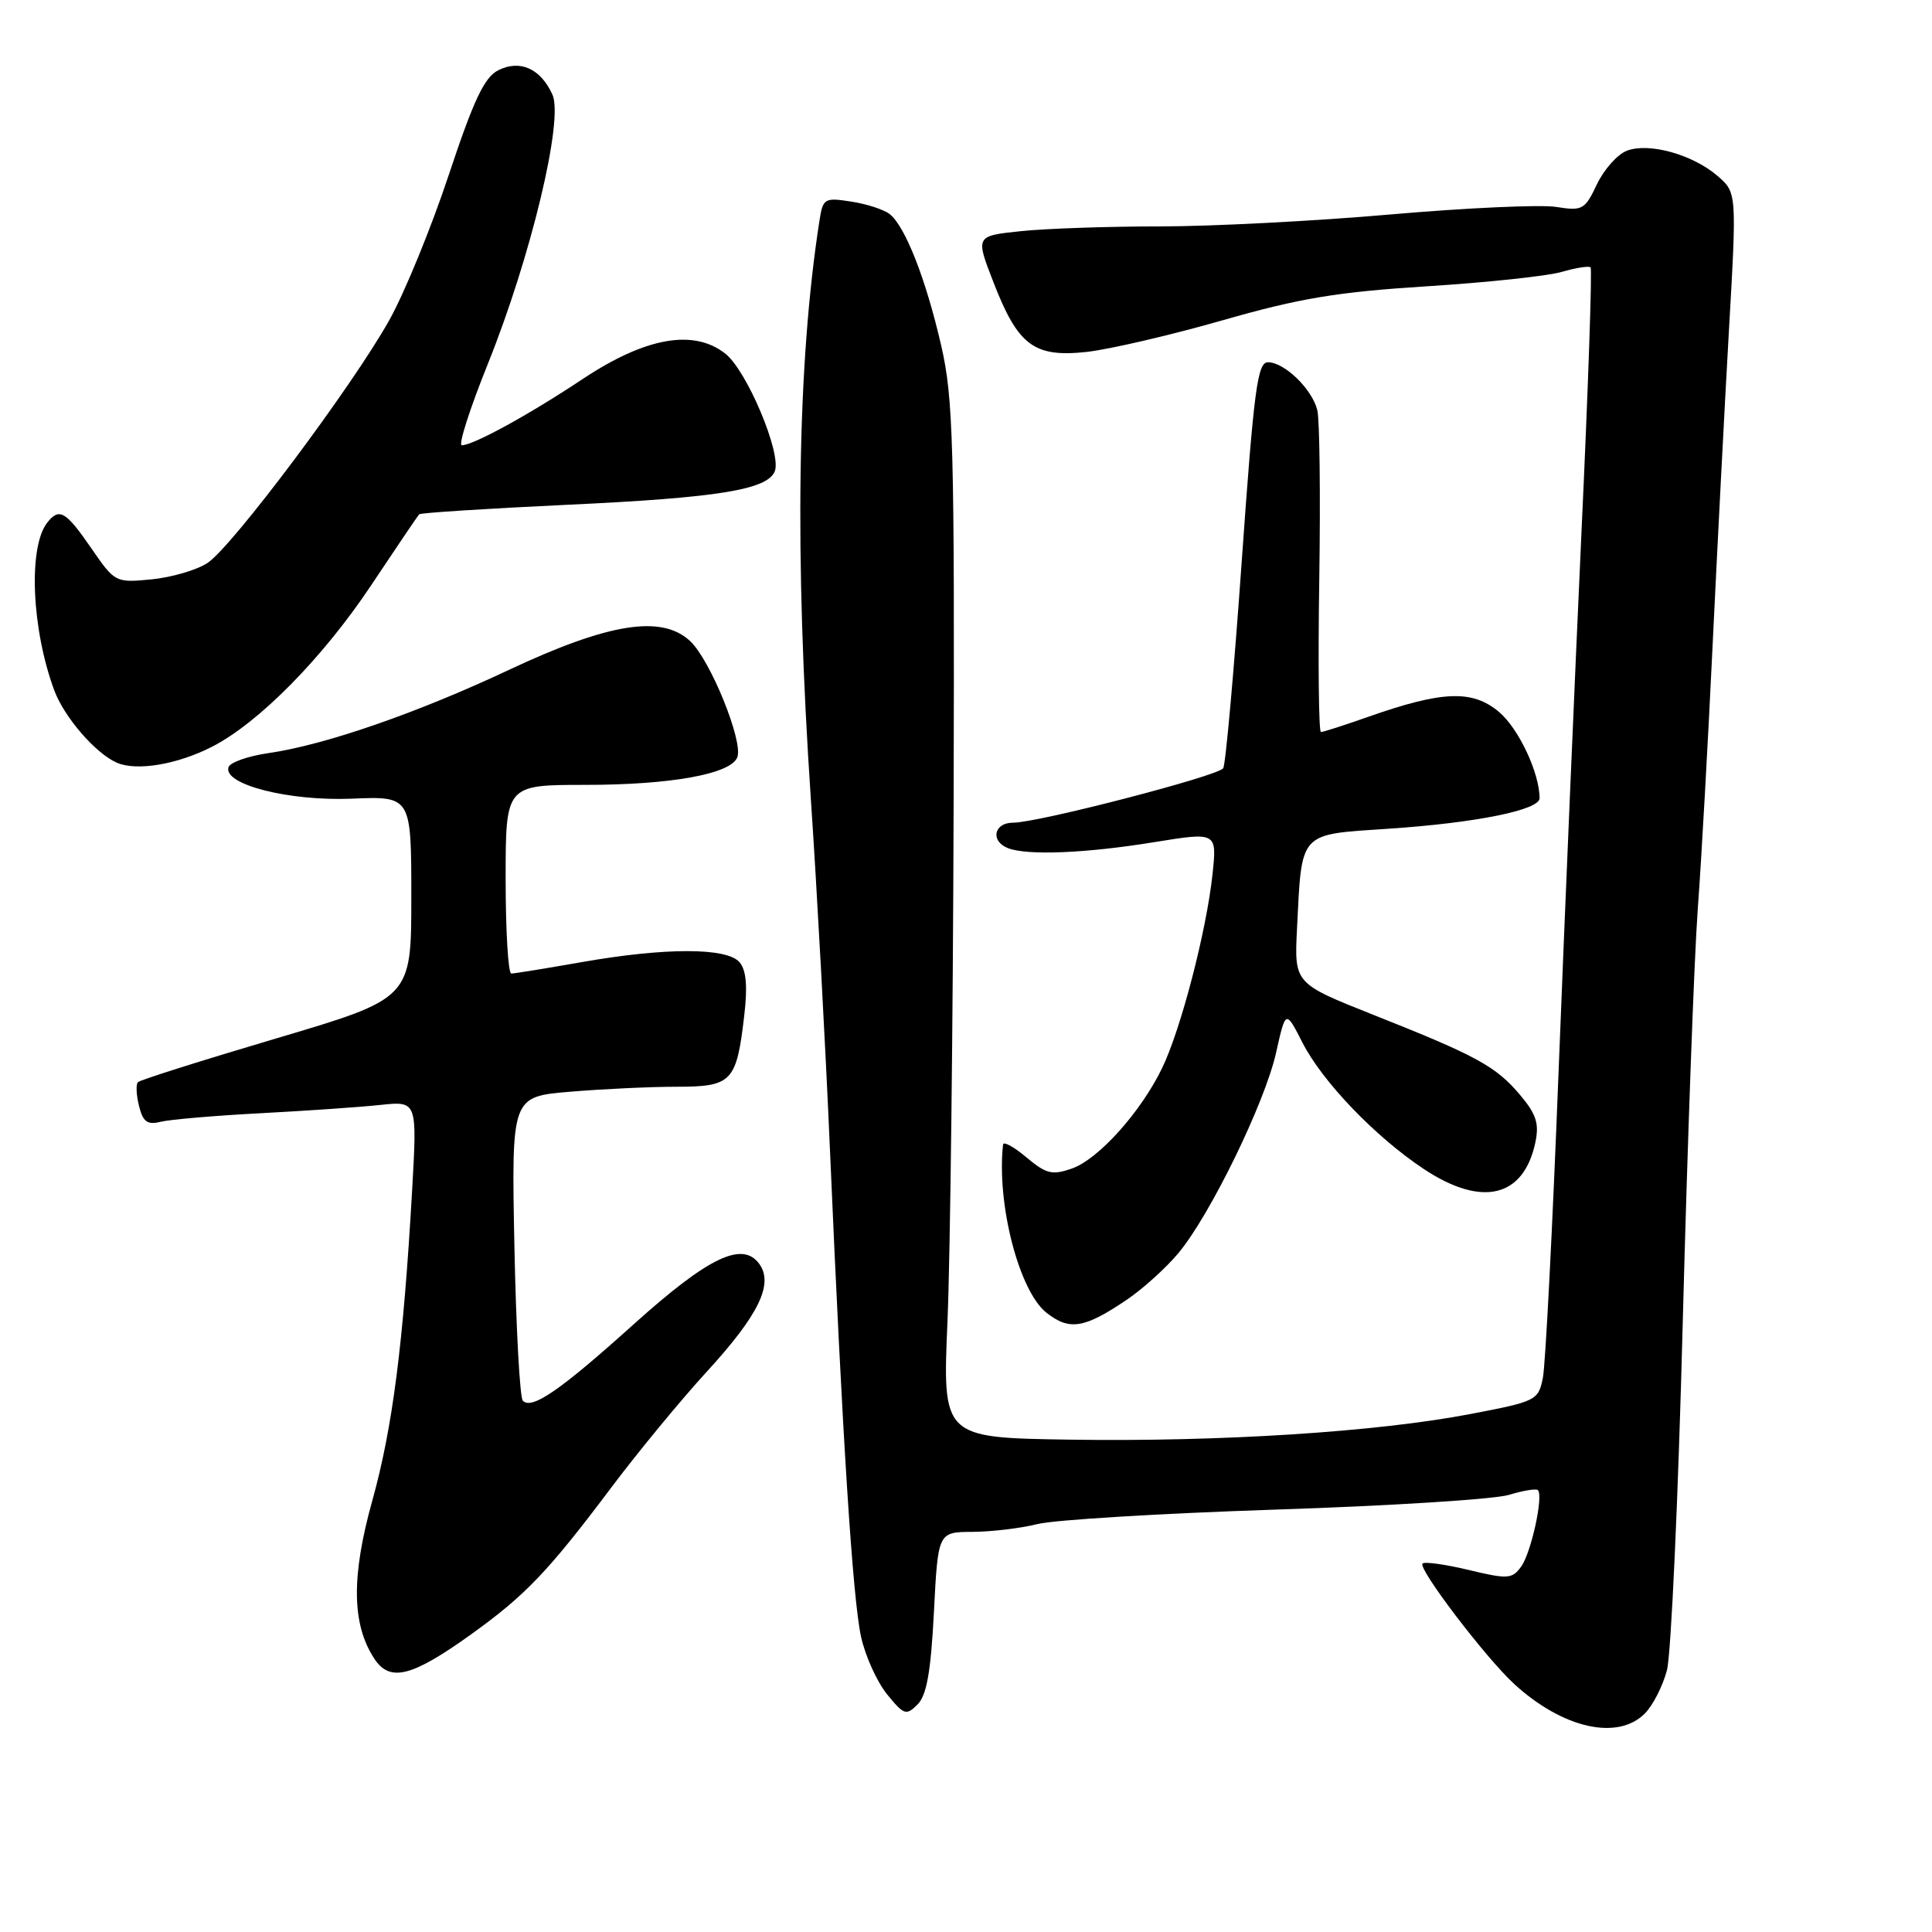 <?xml version="1.0" encoding="UTF-8" standalone="no"?>
<!DOCTYPE svg PUBLIC "-//W3C//DTD SVG 1.1//EN" "http://www.w3.org/Graphics/SVG/1.1/DTD/svg11.dtd" >
<svg xmlns="http://www.w3.org/2000/svg" xmlns:xlink="http://www.w3.org/1999/xlink" version="1.1" viewBox="0 0 256 256">
 <g >
 <path fill="currentColor"
d=" M 217.94 227.06 C 219.01 225.99 220.33 223.40 220.88 221.31 C 221.43 219.21 222.38 198.38 222.98 175.00 C 223.59 151.62 224.48 127.10 224.96 120.50 C 225.45 113.90 226.33 98.15 226.93 85.50 C 227.54 72.85 228.50 54.18 229.08 44.01 C 230.14 25.52 230.14 25.52 227.57 23.30 C 224.26 20.46 218.50 18.86 215.57 19.97 C 214.32 20.45 212.54 22.45 211.60 24.42 C 210.00 27.80 209.68 27.97 206.20 27.42 C 204.17 27.09 194.32 27.54 184.32 28.41 C 174.32 29.29 160.55 30.00 153.72 30.00 C 146.88 30.00 138.58 30.28 135.27 30.63 C 129.25 31.26 129.25 31.26 131.63 37.38 C 134.89 45.80 137.02 47.39 144.00 46.63 C 147.03 46.29 155.12 44.41 162.00 42.44 C 172.18 39.52 177.19 38.69 189.00 37.94 C 196.97 37.44 205.05 36.58 206.93 36.03 C 208.82 35.48 210.55 35.21 210.76 35.43 C 210.98 35.65 210.45 51.28 209.57 70.16 C 208.70 89.05 207.33 121.38 206.52 142.00 C 205.72 162.62 204.78 180.88 204.44 182.57 C 203.84 185.56 203.56 185.70 194.86 187.36 C 182.47 189.74 161.65 191.07 141.69 190.76 C 124.88 190.50 124.88 190.50 125.55 175.00 C 125.91 166.47 126.28 135.65 126.36 106.50 C 126.49 58.75 126.32 52.73 124.70 45.73 C 122.68 36.96 119.95 30.00 117.89 28.37 C 117.12 27.77 114.83 27.02 112.78 26.71 C 109.22 26.16 109.04 26.27 108.57 29.32 C 105.63 48.28 105.26 73.48 107.45 106.00 C 108.25 117.83 109.39 138.75 109.98 152.50 C 111.62 190.48 112.98 211.84 114.10 216.91 C 114.66 219.44 116.20 222.84 117.53 224.49 C 119.77 227.25 120.08 227.35 121.58 225.85 C 122.79 224.64 123.34 221.54 123.75 213.61 C 124.29 203.00 124.29 203.00 128.89 202.98 C 131.43 202.96 135.30 202.50 137.50 201.94 C 139.70 201.39 153.88 200.53 169.00 200.03 C 184.12 199.54 198.05 198.66 199.93 198.08 C 201.82 197.51 203.55 197.22 203.78 197.45 C 204.54 198.21 202.88 205.79 201.55 207.60 C 200.36 209.23 199.78 209.27 194.62 208.03 C 191.52 207.29 188.76 206.90 188.49 207.18 C 187.84 207.82 196.87 219.68 200.63 223.13 C 207.05 229.02 214.33 230.67 217.94 227.06 Z  M 62.48 216.52 C 69.67 211.35 72.65 208.22 81.08 197.00 C 84.60 192.32 90.24 185.48 93.62 181.79 C 100.53 174.26 102.55 170.13 100.60 167.46 C 98.36 164.41 93.86 166.58 83.98 175.46 C 74.24 184.23 70.49 186.82 69.28 185.61 C 68.88 185.21 68.38 175.98 68.16 165.10 C 67.77 145.31 67.77 145.31 75.54 144.66 C 79.81 144.30 86.14 144.00 89.62 144.00 C 96.98 144.00 97.59 143.37 98.61 134.62 C 99.07 130.75 98.89 128.57 98.01 127.52 C 96.37 125.54 88.18 125.53 77.00 127.50 C 72.33 128.32 68.16 129.00 67.75 129.00 C 67.34 129.00 67.00 123.38 67.00 116.50 C 67.00 104.00 67.00 104.00 77.56 104.00 C 88.91 104.00 96.85 102.56 97.70 100.34 C 98.50 98.24 94.14 87.48 91.46 84.96 C 87.70 81.43 80.68 82.54 67.42 88.77 C 55.28 94.48 43.04 98.72 35.58 99.79 C 32.88 100.18 30.49 101.02 30.28 101.65 C 29.52 103.94 38.26 106.17 46.60 105.83 C 54.50 105.50 54.50 105.50 54.50 118.90 C 54.50 132.29 54.50 132.29 36.65 137.58 C 26.83 140.49 18.56 143.10 18.28 143.39 C 17.99 143.67 18.06 145.10 18.42 146.55 C 18.95 148.67 19.53 149.08 21.29 148.64 C 22.51 148.34 28.45 147.83 34.50 147.51 C 40.55 147.19 47.70 146.70 50.39 146.41 C 55.28 145.89 55.28 145.89 54.61 157.70 C 53.45 178.04 52.02 189.19 49.34 198.81 C 46.53 208.89 46.61 215.22 49.59 219.77 C 51.66 222.94 54.56 222.21 62.48 216.52 Z  M 149.34 172.20 C 151.45 170.77 154.51 168.00 156.14 166.05 C 160.37 160.97 167.60 146.13 169.09 139.48 C 170.36 133.80 170.36 133.80 172.58 138.15 C 175.23 143.34 182.26 150.66 188.69 154.92 C 196.37 160.00 201.89 158.68 203.44 151.39 C 203.97 148.89 203.57 147.64 201.43 145.10 C 198.22 141.29 195.68 139.90 182.00 134.48 C 171.50 130.31 171.50 130.31 171.86 123.06 C 172.51 110.06 172.02 110.61 183.99 109.81 C 195.55 109.04 204.00 107.33 204.00 105.77 C 204.00 102.42 201.23 96.53 198.62 94.33 C 195.10 91.38 191.16 91.52 181.33 94.97 C 178.16 96.09 175.33 97.00 175.03 97.00 C 174.74 97.00 174.64 87.92 174.81 76.81 C 174.98 65.70 174.86 55.59 174.55 54.34 C 173.85 51.54 170.19 48.00 168.01 48.00 C 166.62 48.00 166.15 51.56 164.53 74.46 C 163.50 89.02 162.40 101.32 162.08 101.80 C 161.39 102.83 137.50 109.02 134.25 109.01 C 131.68 109.00 131.19 111.47 133.58 112.39 C 136.15 113.38 143.90 113.06 152.88 111.60 C 161.26 110.24 161.26 110.24 160.66 115.87 C 159.87 123.32 156.47 136.41 153.98 141.54 C 151.16 147.36 145.54 153.62 142.02 154.84 C 139.42 155.75 138.62 155.55 136.01 153.36 C 134.35 151.96 132.96 151.20 132.91 151.66 C 132.04 159.52 135.03 171.09 138.67 173.95 C 141.72 176.35 143.68 176.03 149.34 172.20 Z  M 28.07 98.96 C 34.25 95.81 42.72 87.23 49.12 77.64 C 52.47 72.61 55.36 68.34 55.54 68.15 C 55.73 67.95 64.52 67.39 75.09 66.89 C 95.14 65.96 101.72 64.89 102.67 62.43 C 103.57 60.06 98.97 49.12 96.12 46.87 C 91.92 43.55 85.53 44.69 77.18 50.24 C 70.07 54.97 62.71 59.00 61.19 59.00 C 60.70 59.00 62.25 54.16 64.63 48.25 C 70.35 34.03 74.71 15.86 73.20 12.53 C 71.63 9.08 68.90 7.86 66.02 9.31 C 64.18 10.24 62.77 13.23 59.47 23.16 C 57.16 30.13 53.61 38.80 51.58 42.43 C 46.66 51.22 30.76 72.46 27.49 74.60 C 26.06 75.54 22.72 76.51 20.07 76.77 C 15.29 77.23 15.23 77.19 12.08 72.62 C 8.72 67.74 7.85 67.23 6.26 69.25 C 3.72 72.49 4.18 83.37 7.20 91.50 C 8.52 95.05 12.69 99.86 15.50 101.07 C 18.11 102.20 23.49 101.30 28.07 98.96 Z "/>
</g>
</svg>